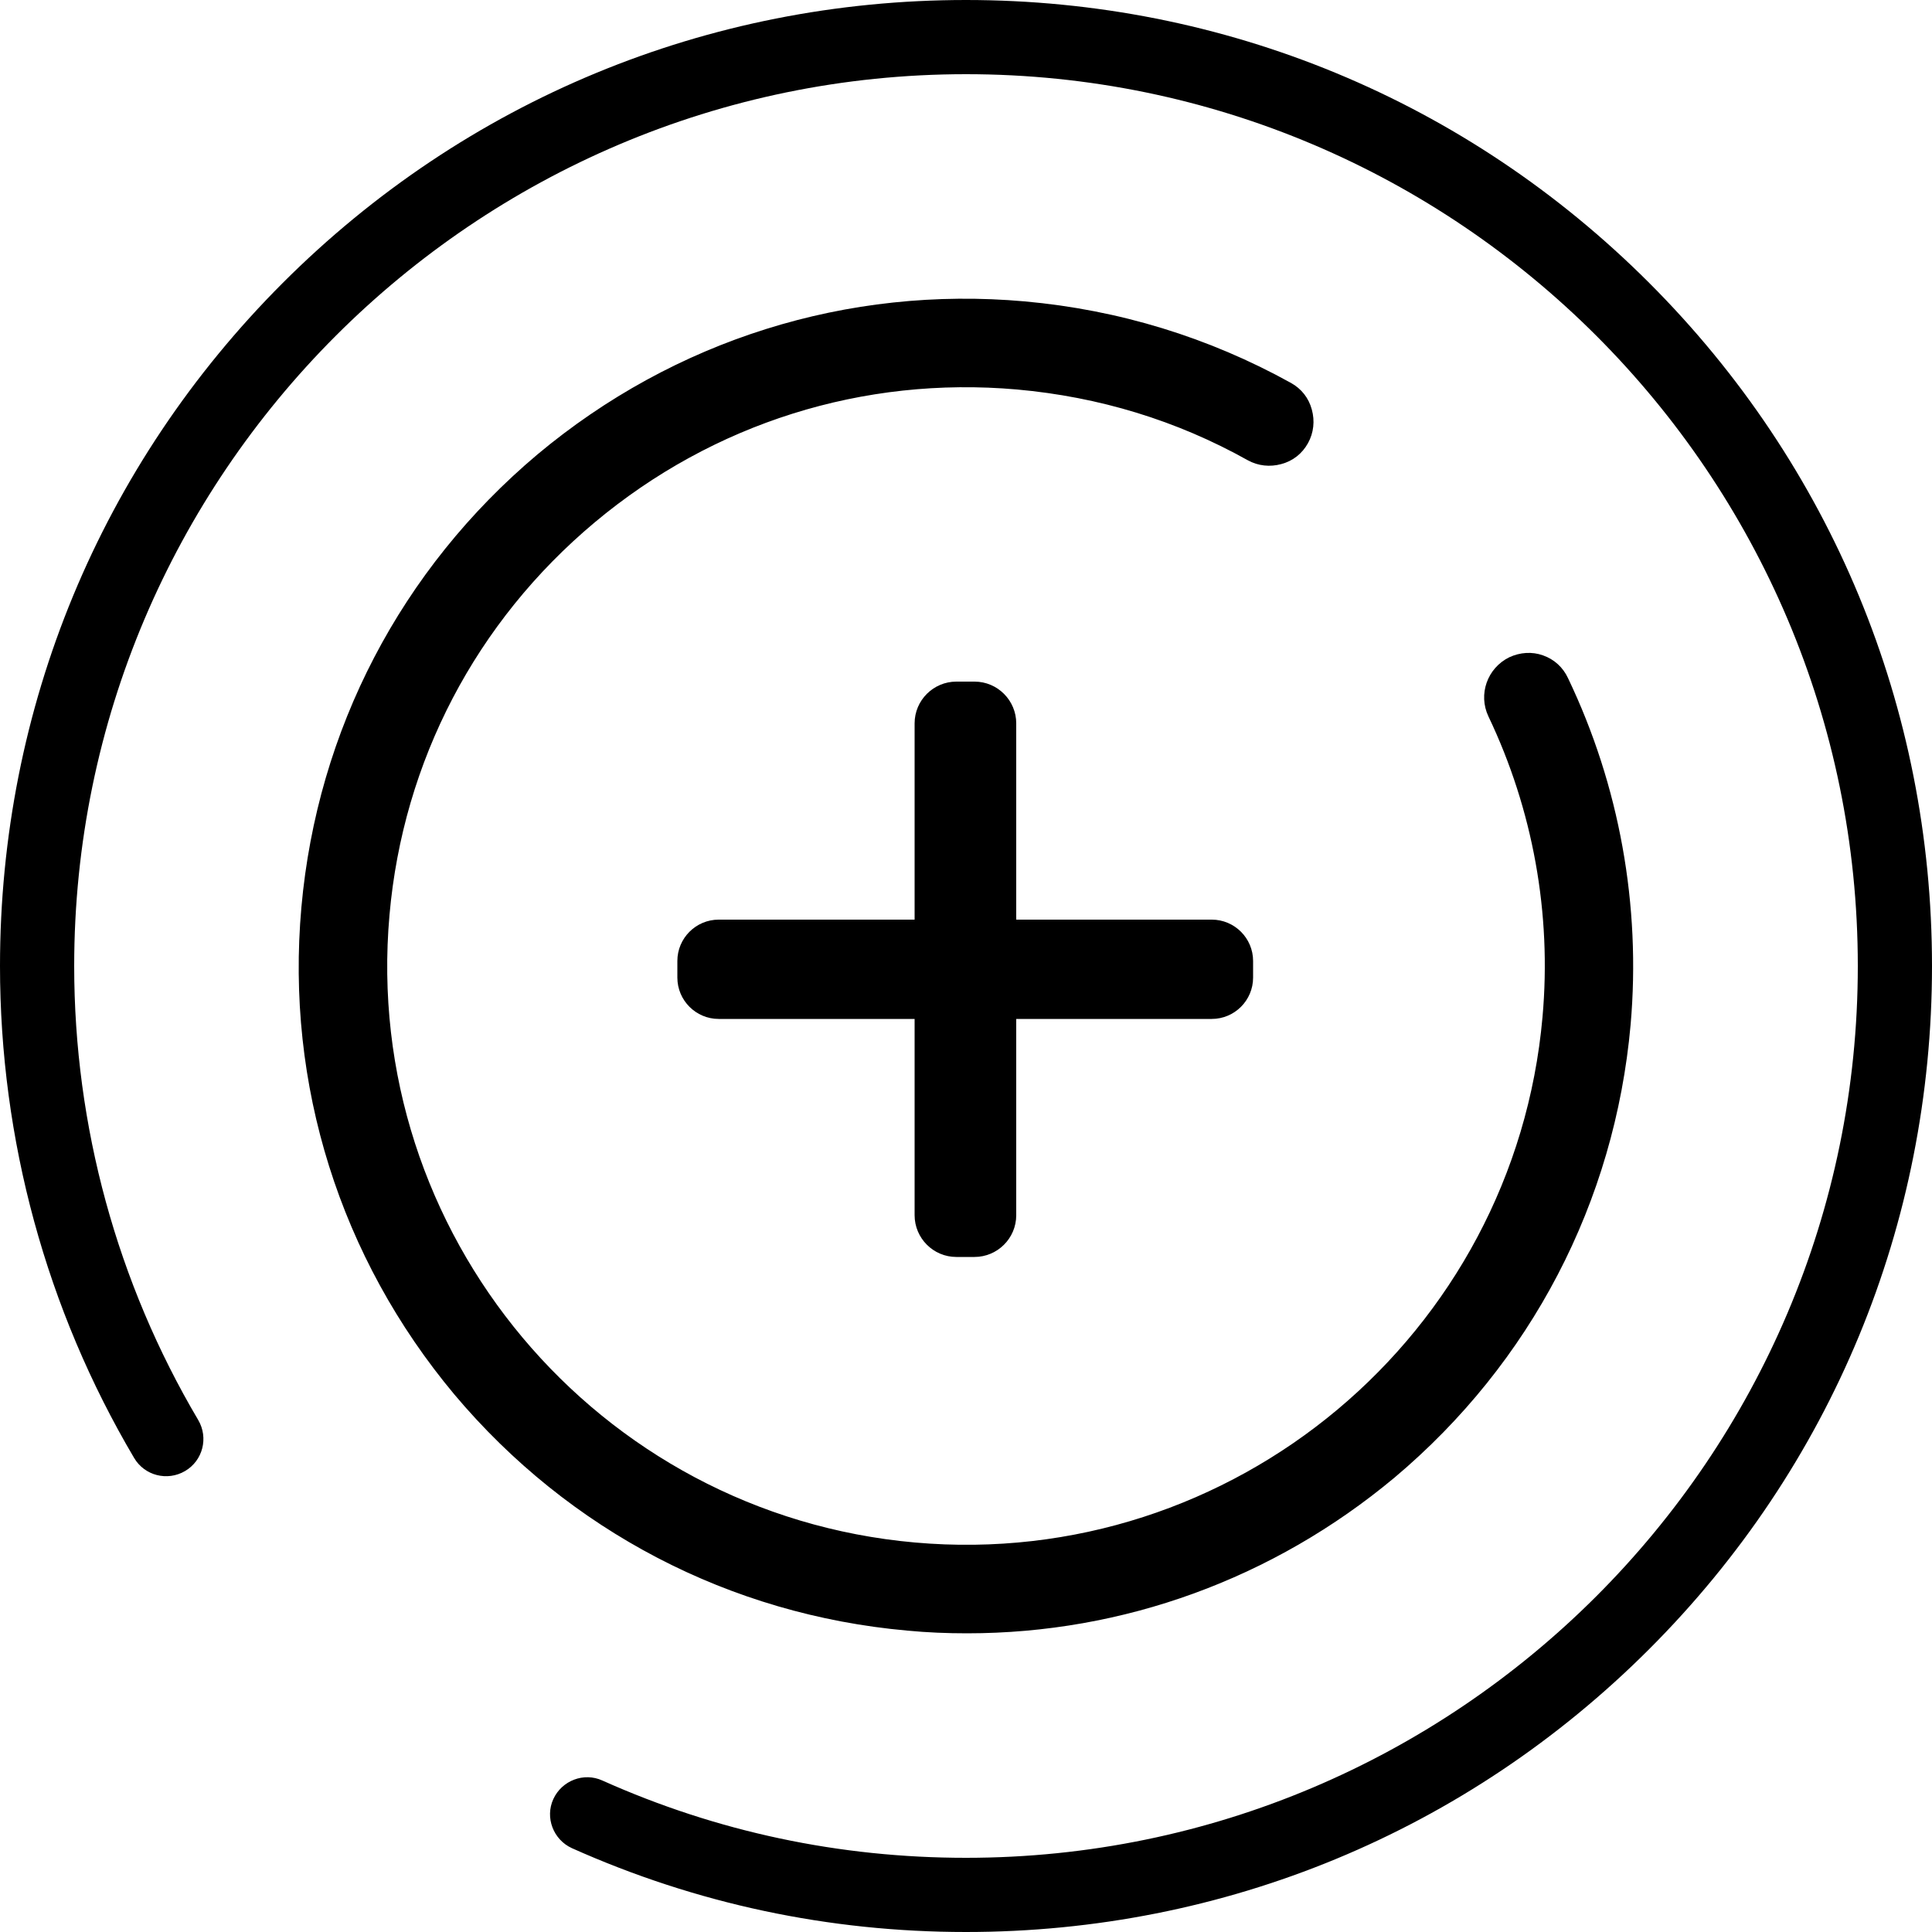 <?xml version="1.0" encoding="utf-8"?>
<!-- Generator: Adobe Illustrator 19.0.0, SVG Export Plug-In . SVG Version: 6.00 Build 0)  -->
<svg version="1.1" id="Слой_1" xmlns="http://www.w3.org/2000/svg" xmlns:xlink="http://www.w3.org/1999/xlink" x="0px" y="0px"
	 viewBox="0 0 500 500" enable-background="new 0 0 500 500" xml:space="preserve">
<path id="XMLID_3_" d="M250,500c-35.5,0-69.8-7.3-102-21.7c-4.8-2.2-7-7.9-4.8-12.7c2.2-4.8,7.9-7,12.7-4.8
	c29.7,13.3,61.4,20,94.1,20c127.2,0,230.8-103.5,230.8-230.8c0-127.2-103.5-230.8-230.8-230.8C122.8,19.2,19.2,122.8,19.2,250
	c0,41.4,11.1,82,32.1,117.5c2.7,4.6,1.2,10.5-3.4,13.2c-4.6,2.7-10.5,1.2-13.2-3.4C12,338.9,0,294.9,0,250
	c0-66.8,26-129.6,73.2-176.8S183.2,0,250,0c66.8,0,129.6,26,176.8,73.2S500,183.2,500,250c0,66.8-26,129.6-73.2,176.8
	S316.8,500,250,500z"/>
<g id="XMLID_7_">
	<path id="XMLID_2_" d="M264.8,83c23.7,2.1,46.2,9,66.9,20.5c3.1,1.7,4.2,5.7,2.5,8.8c-1.7,3.1-5.7,4.2-8.8,2.5
		c-19-10.6-39.8-17-61.7-18.9c-85-7.5-160.3,55.5-167.8,140.5c-7.5,85,55.5,160.3,140.5,167.8c85,7.5,160.3-55.5,167.8-140.5
		c2.5-27.7-2.6-55.5-14.5-80.4c-1.5-3.2-0.2-7.1,3-8.6c3.2-1.5,7.1-0.2,8.6,3c12.9,27,18.4,57.1,15.7,87.1c-4,44.6-25,85-59.4,113.8
		S279.8,421,235.2,417c-44.6-4-85-25-113.8-59.4S79,279.8,83,235.2c4-44.6,25-85,59.4-113.8S220.2,79,264.8,83z"/>
	<path id="XMLID_4_" d="M250.3,422.7c-5.2,0-10.3-0.2-15.5-0.7c-45.9-4.1-87.5-25.8-117.2-61.1C88,325.5,73.9,280.7,78,234.8
		c4.1-45.9,25.8-87.5,61.1-117.2C174.5,88,219.3,73.9,265.2,78c24.4,2.2,47.6,9.3,68.9,21.1c2.7,1.5,4.6,3.9,5.4,6.9
		c0.8,2.9,0.5,6-1,8.7c-1.5,2.7-3.9,4.6-6.9,5.4c-2.9,0.8-6,0.5-8.7-1c-18.4-10.3-38.5-16.4-59.7-18.3
		c-39.8-3.5-78.6,8.7-109.3,34.4c-30.7,25.7-49.6,61.8-53.1,101.6c-7.3,82.3,53.7,155.1,136,162.4c82.3,7.3,155.1-53.7,162.4-136
		c2.4-26.8-2.5-53.7-14-77.8c-2.7-5.7-0.3-12.5,5.4-15.3c2.8-1.3,5.9-1.5,8.7-0.5c2.9,1,5.2,3.1,6.5,5.9
		c13.3,27.8,18.9,58.8,16.2,89.7c-4.1,45.9-25.8,87.5-61.1,117.2C329.5,408.6,290.7,422.7,250.3,422.7z M249.7,87.3
		c-38.1,0-74.6,13.2-104.1,38c-33.3,27.9-53.8,67.1-57.6,110.4c-3.8,43.3,9.4,85.5,37.3,118.8c27.9,33.3,67.1,53.8,110.4,57.6
		c43.3,3.8,85.5-9.4,118.8-37.3c33.3-27.9,53.8-67.1,57.6-110.4c2.6-29.1-2.7-58.3-15.2-84.5c-0.2-0.4-0.6-0.6-0.8-0.7
		c-0.3-0.1-0.7-0.2-1.1,0.1c-0.7,0.3-1,1.2-0.7,1.9c12.3,25.7,17.5,54.4,15,83c-7.3,83-77.2,145.7-159,145.7
		c-4.7,0-9.4-0.2-14.2-0.6c-87.8-7.8-152.8-85.5-145.1-173.2c7.8-87.8,85.5-152.8,173.2-145.1c22.6,2,44,8.6,63.7,19.6
		c0.4,0.2,0.8,0.2,1.1,0.1c0.3-0.1,0.6-0.3,0.9-0.7c0.2-0.4,0.2-0.8,0.1-1.1c-0.1-0.3-0.3-0.6-0.7-0.9c-20-11.2-41.8-17.9-64.9-19.9
		C259.5,87.5,254.6,87.3,249.7,87.3z"/>
</g>
<path id="XMLID_1_" d="M252.2,325.3h-4.7c-6,0-10.8-4.9-10.8-10.8V187.2c0-6,4.9-10.8,10.8-10.8h4.7c6,0,10.8,4.9,10.8,10.8v127.3
	C263,320.5,258.1,325.3,252.2,325.3z"/>
<path id="XMLID_8_" d="M175.3,253v-4.3c0-5.9,4.8-10.7,10.7-10.7h127.6c5.9,0,10.7,4.8,10.7,10.7v4.3c0,5.9-4.8,10.7-10.7,10.7H186
	C180.1,263.7,175.3,258.9,175.3,253z"/>
</svg>
